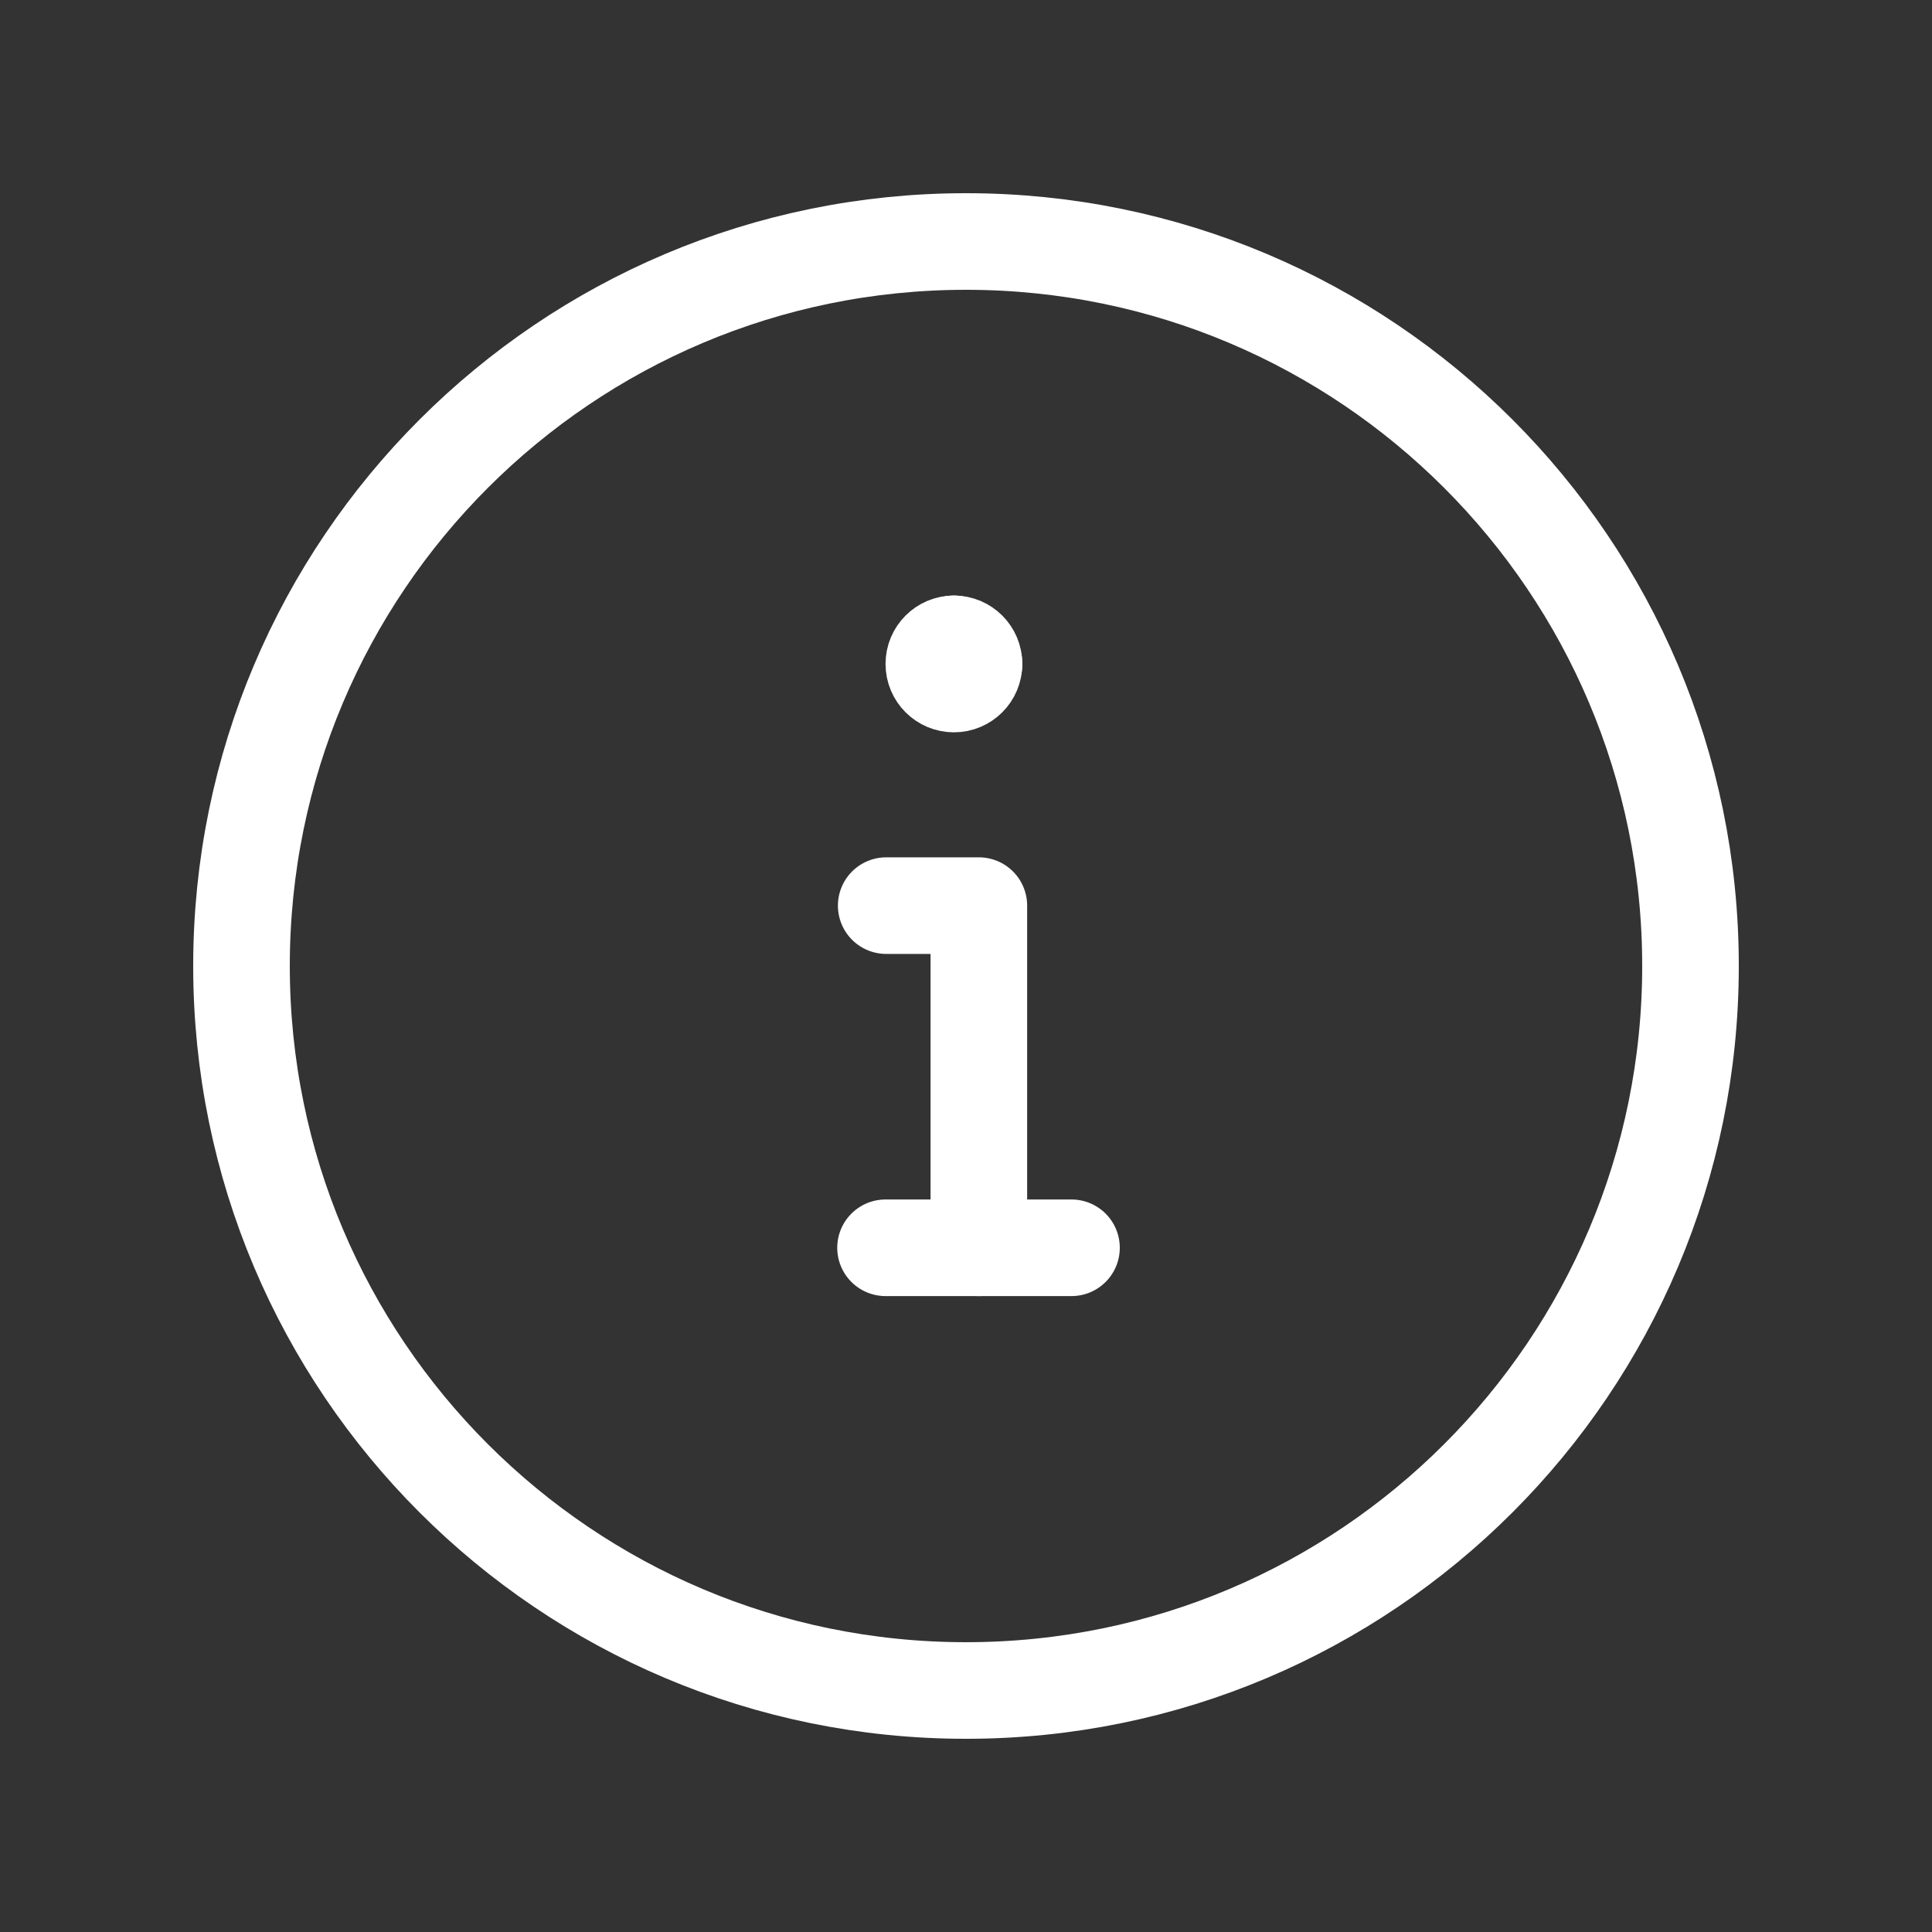<svg width="20" height="20" viewBox="0 0 20 20" fill="none" xmlns="http://www.w3.org/2000/svg">
<rect x="0" y="0" width="20" height="20" fill="#333333" stroke="none"/>
<path d="M10 17.5C14.142 17.5 17.5 14.142 17.5 10C17.5 5.858 14.142 2.5 10 2.5C5.858 2.5 2.5 5.858 2.5 10C2.5 14.142 5.858 17.5 10 17.5Z" stroke="white" stroke-linecap="round" stroke-linejoin="round"/>
<path d="M9.167 12.917H11.092" stroke="white" stroke-linecap="round" stroke-linejoin="round"/>
<path d="M10.133 12.917V9.375H9.174" stroke="white" stroke-linecap="round" stroke-linejoin="round"/>
<path d="M10.083 6.873C10.083 6.988 9.99 7.081 9.875 7.081C9.76 7.081 9.667 6.988 9.667 6.873C9.667 6.758 9.76 6.665 9.875 6.665" stroke="white" stroke-linecap="round" stroke-linejoin="round"/>
<path d="M9.875 6.665V6.665C9.99 6.665 10.083 6.758 10.083 6.873" stroke="white" stroke-linecap="round" stroke-linejoin="round"/>
</svg>
